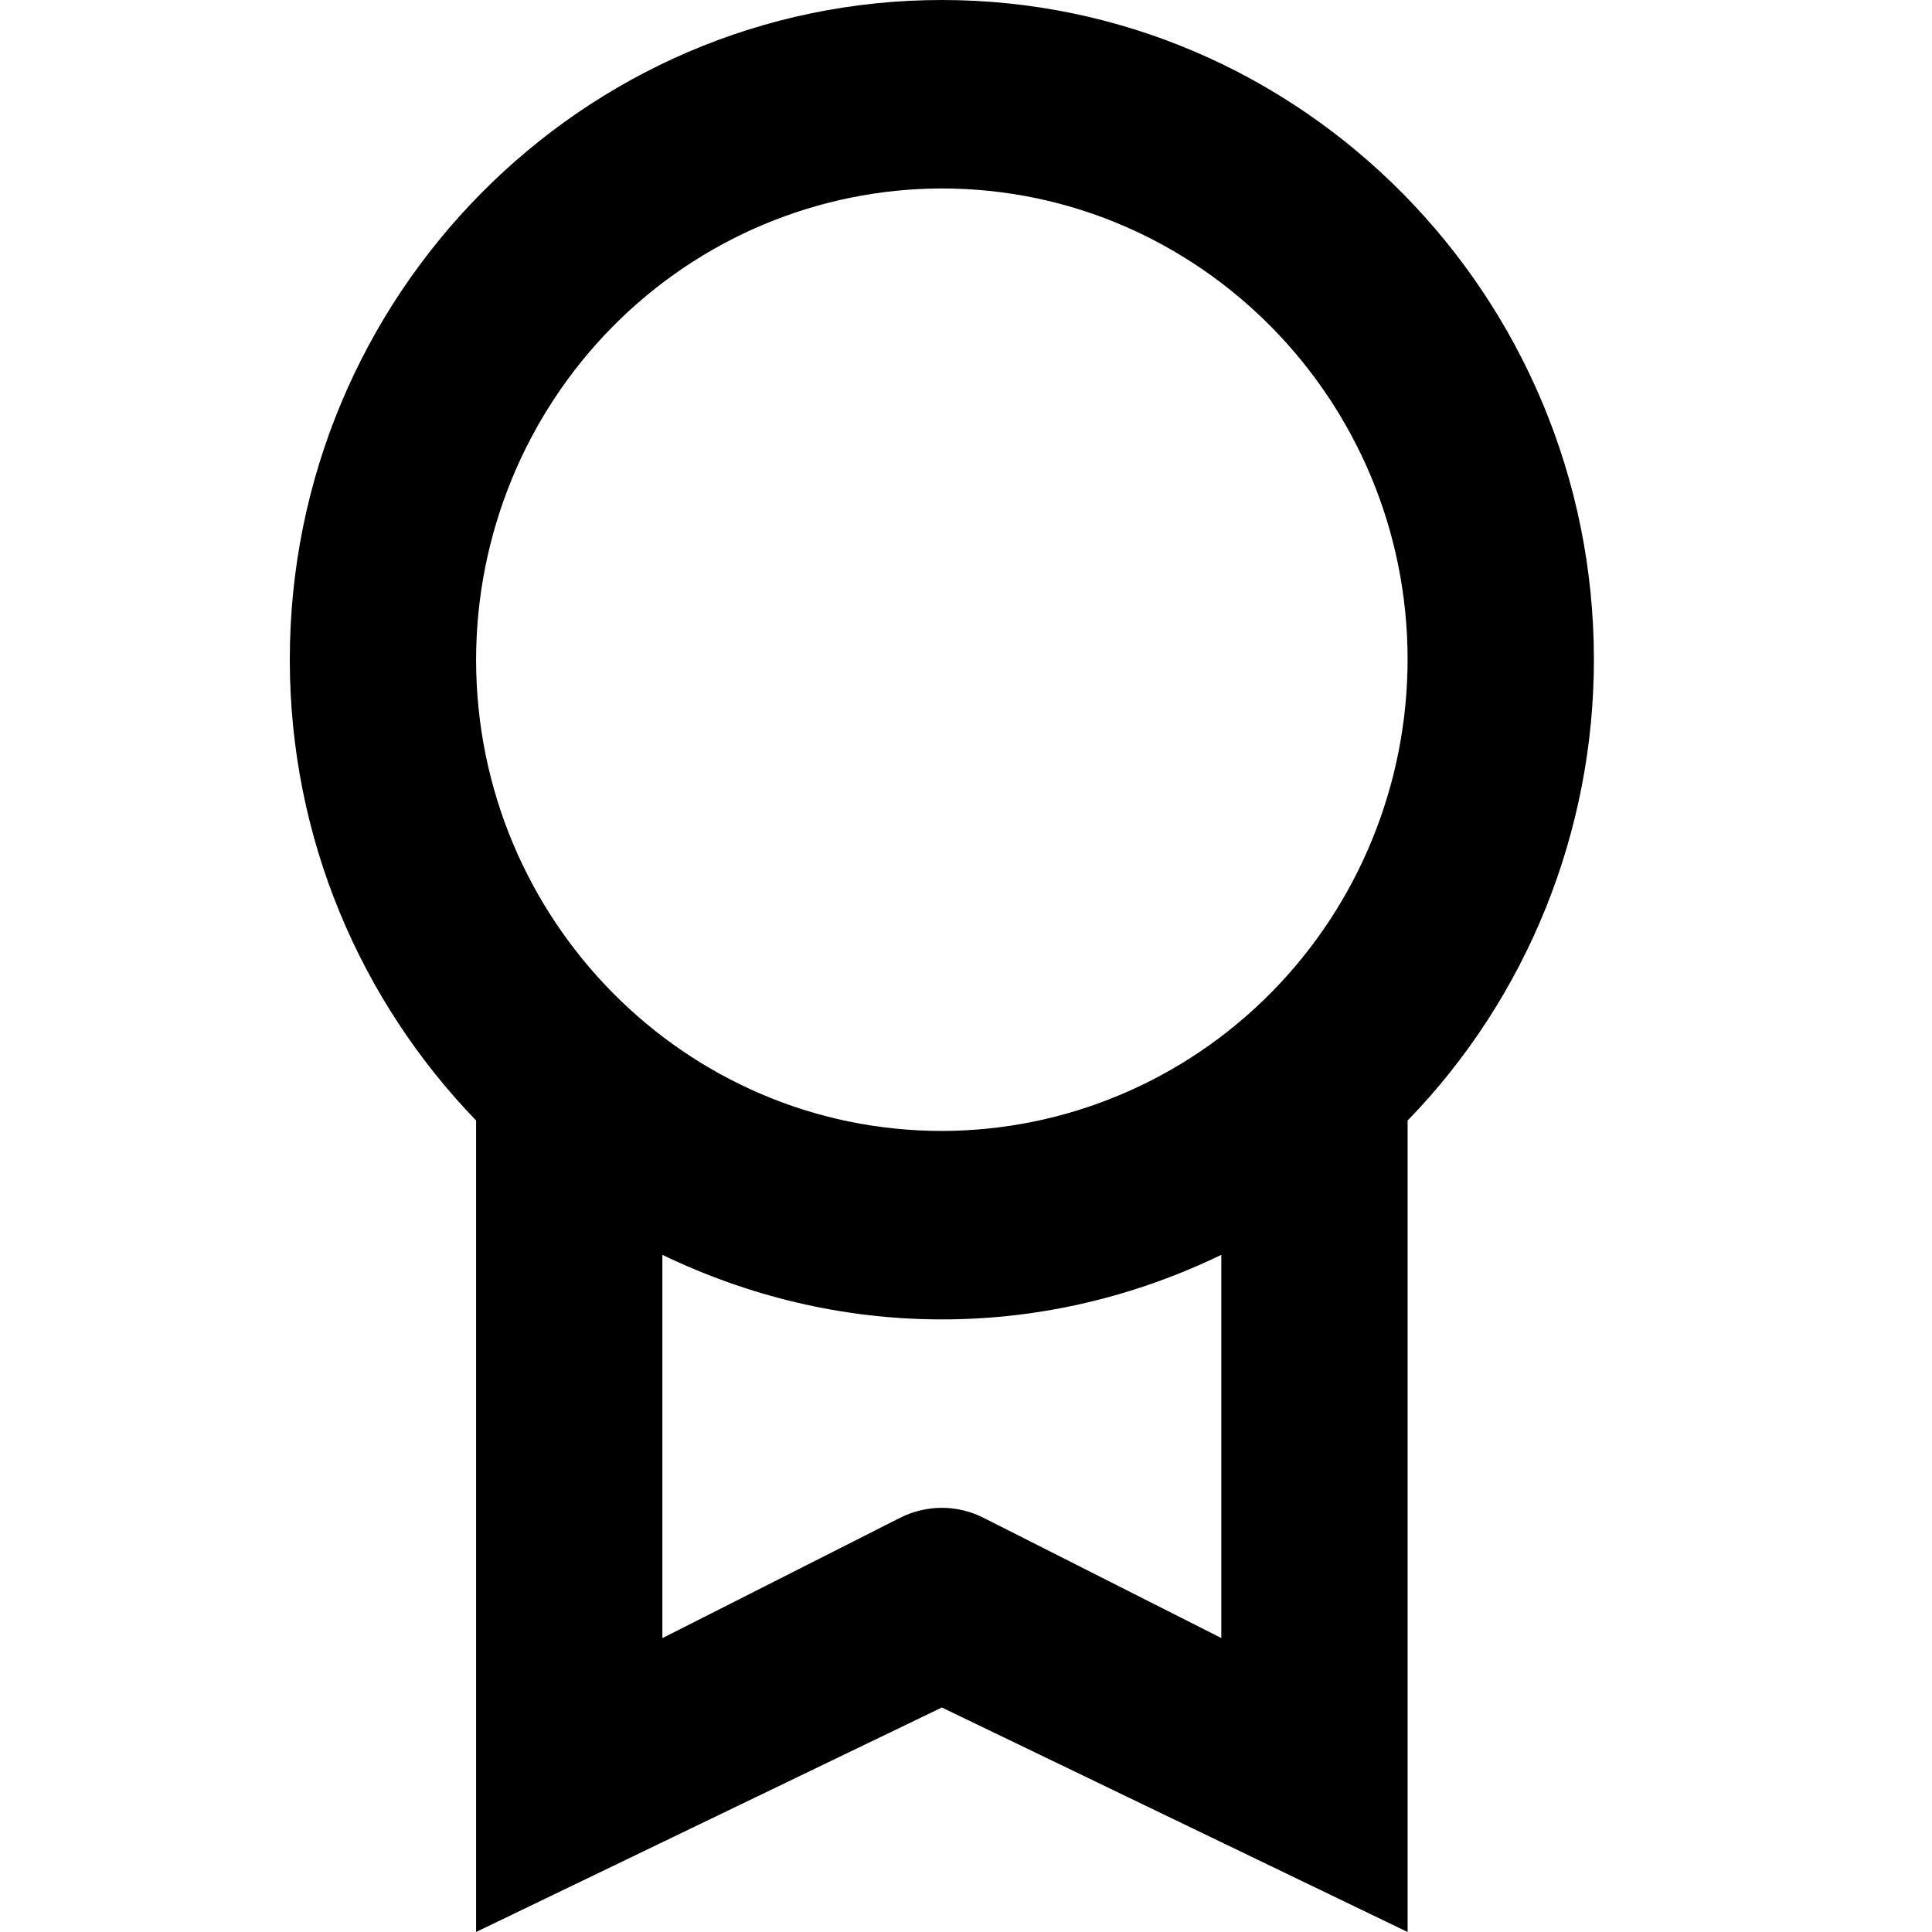 <svg viewBox="0 0 40 40" fill="black" xmlns="http://www.w3.org/2000/svg">
<path fill-rule="evenodd" clip-rule="evenodd" d="M6 13.657C6 17.368 7.475 20.734 9.857 23.198V40L19.5 35.352L29.143 40V23.2C31.615 20.653 33 17.226 33 13.657C33 6.127 26.944 0 19.5 0C12.056 0 6 6.127 6 13.657ZM19.499 31.218C19.799 31.218 20.094 31.289 20.362 31.424L25.286 33.914V25.98C23.529 26.829 21.571 27.317 19.5 27.317C17.429 27.317 15.471 26.827 13.714 25.98V33.916L18.636 31.424C18.904 31.289 19.199 31.218 19.499 31.218ZM29.143 13.657C29.143 8.277 24.815 3.902 19.5 3.902C16.944 3.905 14.493 4.933 12.685 6.762C10.877 8.591 9.86 11.07 9.857 13.657C9.857 19.038 14.183 23.415 19.5 23.415C22.057 23.412 24.508 22.382 26.316 20.553C28.124 18.724 29.14 16.244 29.143 13.657Z"/>
</svg>
